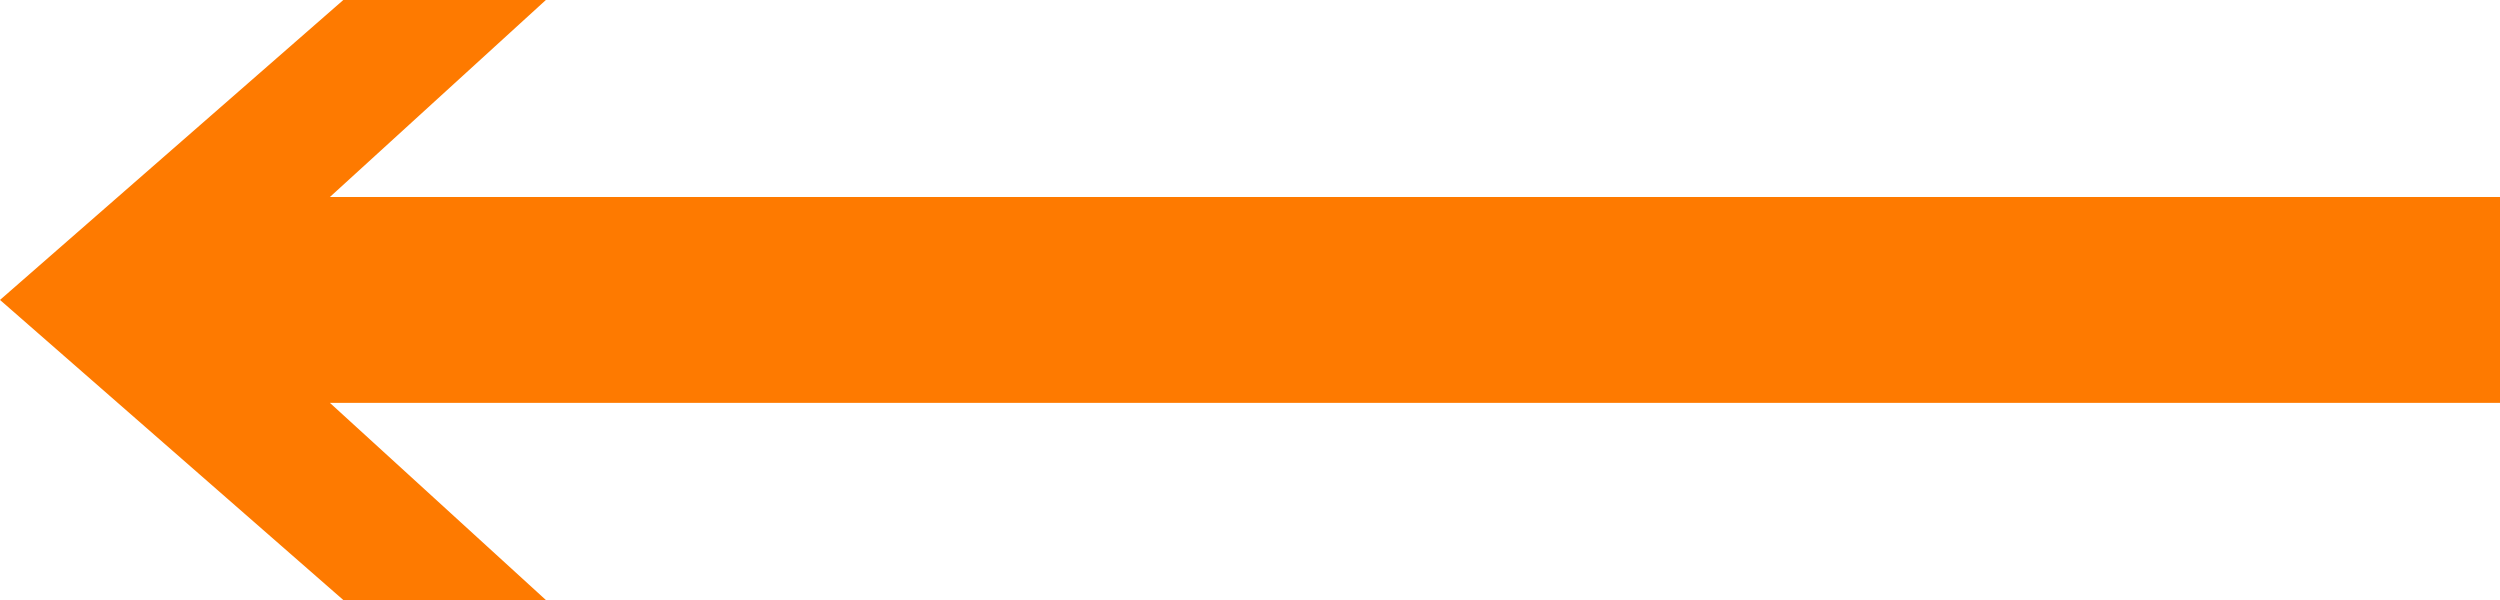 <svg class="slick-arrow slick-prev" width="75" height="18" viewBox="0 0 75 18" fill="none" xmlns="http://www.w3.org/2000/svg">
<path d="M10.299 18H16.376L9.897 12.086L75 12.086V5.91L9.897 5.91L16.376 0H10.299L0 8.998" fill="#FE7A00"/>
</svg>
